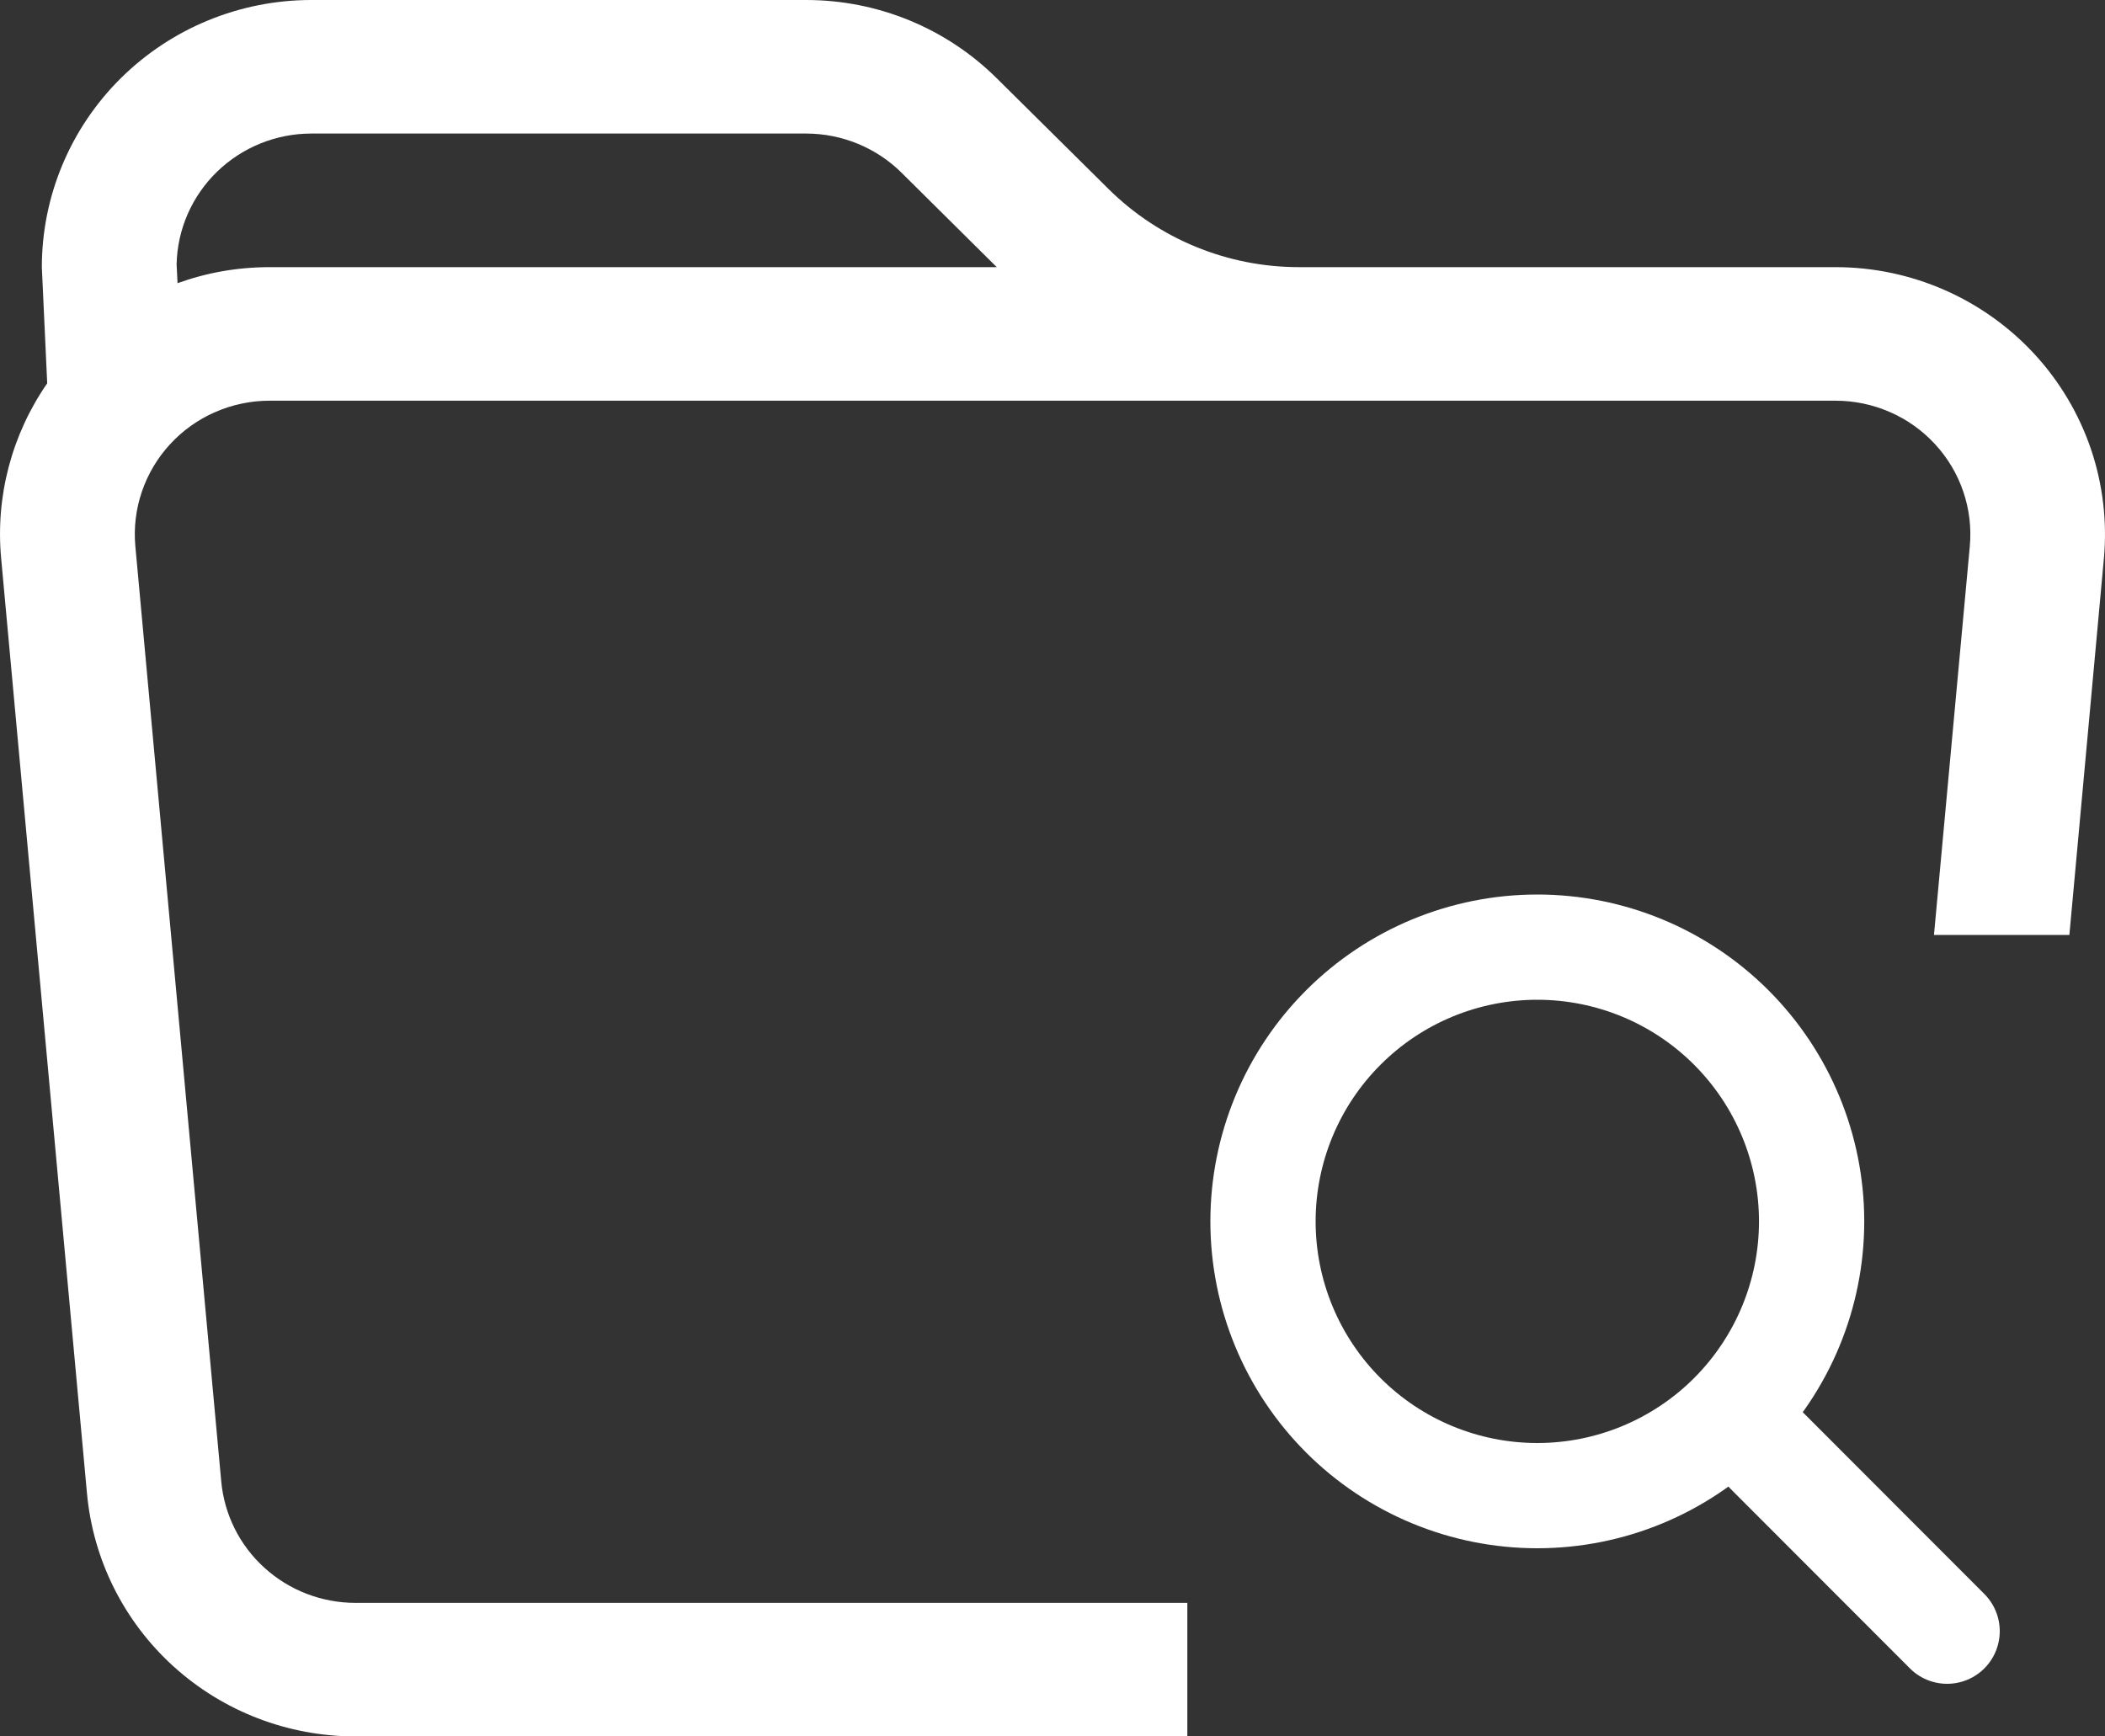 <svg width="40" height="33" viewBox="0 0 40 33" fill="none" xmlns="http://www.w3.org/2000/svg">
<rect x="0" y="0" width="40" height="33" fill="#333333" stroke="none"/>
<path d="M0.795 5.077L0.897 7.285C0.222 8.259 -0.088 9.437 0.022 10.613L1.653 28.383C1.769 29.644 2.356 30.817 3.299 31.671C4.242 32.526 5.474 32.999 6.752 33H22.562V30.462H6.752C6.113 30.461 5.497 30.224 5.026 29.796C4.554 29.369 4.261 28.782 4.204 28.151L2.572 10.382C2.54 10.031 2.582 9.677 2.696 9.343C2.81 9.009 2.992 8.702 3.232 8.442C3.472 8.181 3.764 7.973 4.09 7.831C4.415 7.689 4.767 7.615 5.123 7.615H34.88C35.236 7.615 35.588 7.689 35.913 7.831C36.239 7.973 36.531 8.181 36.771 8.442C37.011 8.702 37.194 9.009 37.307 9.343C37.421 9.677 37.463 10.031 37.431 10.382L36.75 17.769H39.323L39.979 10.613C40.043 9.911 39.959 9.203 39.733 8.535C39.505 7.866 39.141 7.252 38.661 6.731C38.181 6.21 37.597 5.794 36.946 5.509C36.295 5.224 35.592 5.077 34.88 5.077H24.683C23.325 5.077 22.022 4.542 21.062 3.589L18.941 1.488C17.981 0.535 16.679 0 15.32 0H5.917C4.558 0 3.256 0.535 2.295 1.487C1.335 2.439 0.795 3.73 0.795 5.077V5.077ZM15.32 2.538C15.999 2.539 16.651 2.806 17.131 3.282L18.941 5.077H5.123C4.508 5.077 3.919 5.184 3.374 5.382L3.356 5.026C3.369 4.362 3.645 3.729 4.124 3.264C4.603 2.799 5.246 2.538 5.917 2.538H15.32V2.538Z" fill="white"/>
<path d="M37 31L32.9 26.895M34.425 23.212C34.425 24.595 33.875 25.92 32.898 26.898C31.92 27.875 30.595 28.424 29.212 28.424C27.83 28.424 26.504 27.875 25.527 26.898C24.549 25.92 24 24.595 24 23.212C24 21.83 24.549 20.504 25.527 19.527C26.504 18.549 27.83 18 29.212 18C30.595 18 31.92 18.549 32.898 19.527C33.875 20.504 34.425 21.83 34.425 23.212Z" stroke="white" stroke-width="2" stroke-linecap="round" stroke-linejoin="round"/>
</svg>
